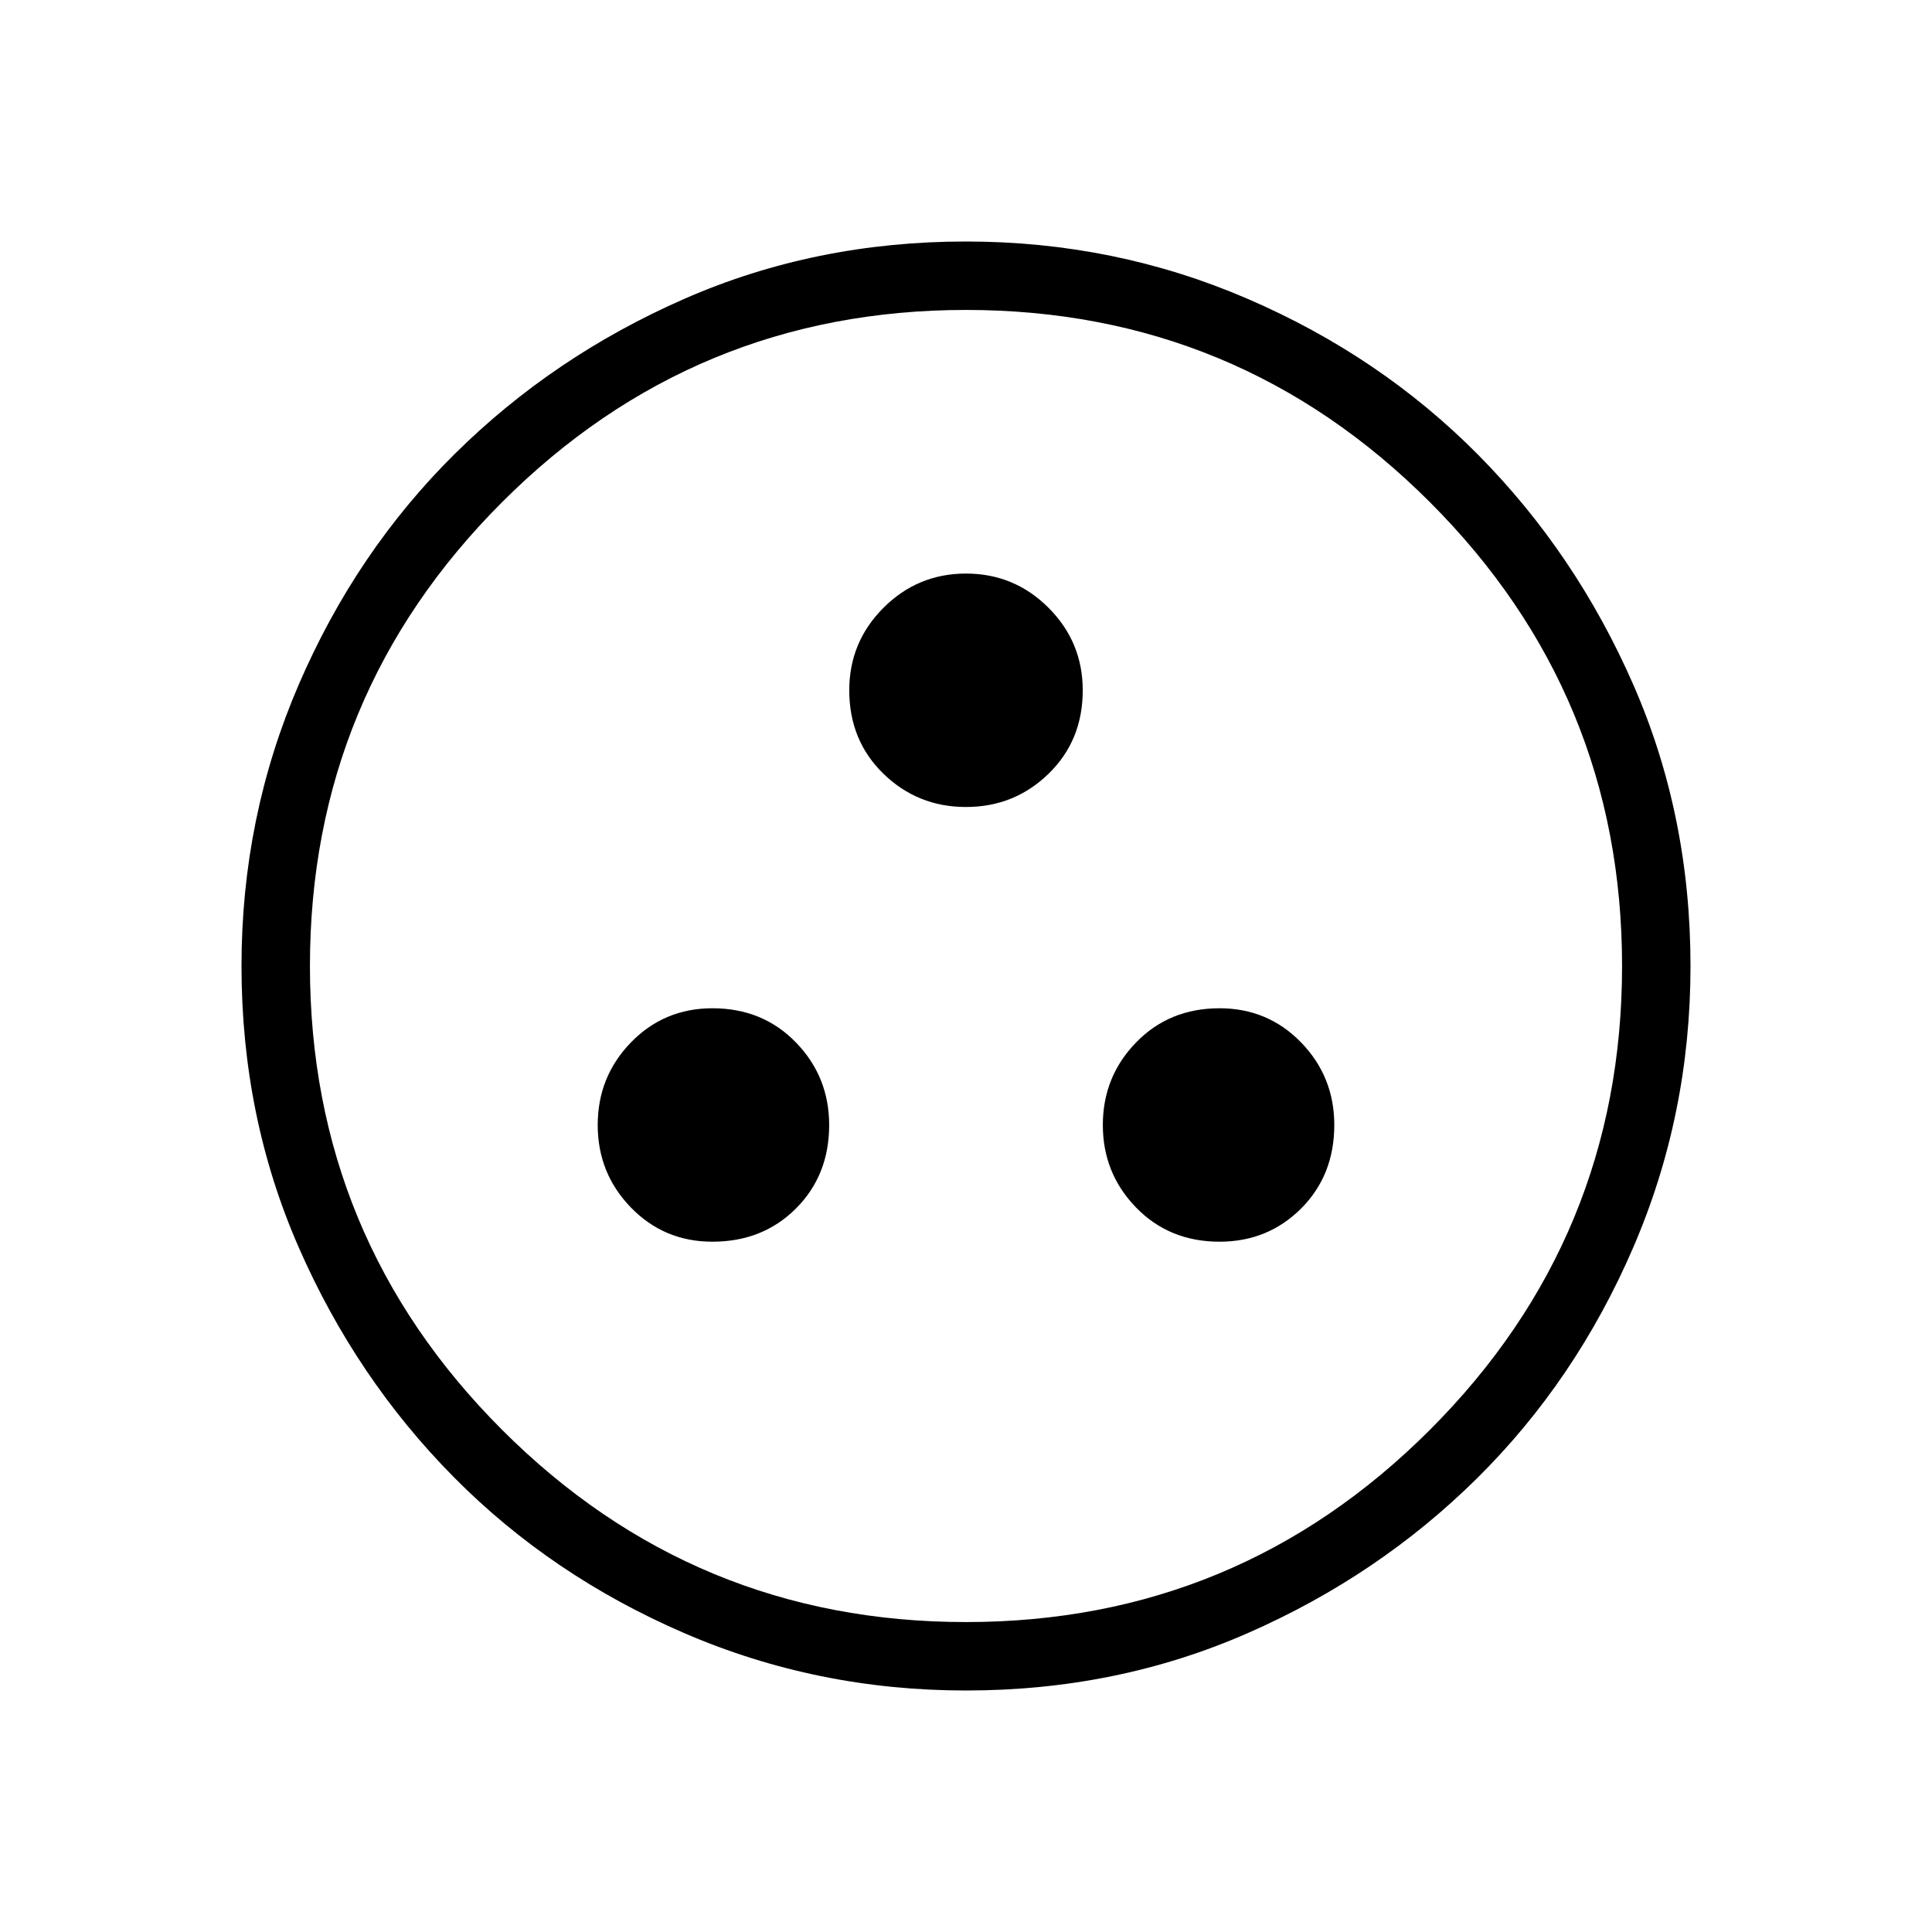 <svg xmlns="http://www.w3.org/2000/svg" height="40" width="40"><path d="M14.75 25.708Q15.792 25.708 16.479 25.021Q17.167 24.333 17.167 23.292Q17.167 22.292 16.479 21.583Q15.792 20.875 14.75 20.875Q13.75 20.875 13.062 21.583Q12.375 22.292 12.375 23.292Q12.375 24.292 13.062 25Q13.75 25.708 14.75 25.708ZM20 16.708Q21 16.708 21.708 16.021Q22.417 15.333 22.417 14.292Q22.417 13.292 21.708 12.583Q21 11.875 20 11.875Q19 11.875 18.292 12.583Q17.583 13.292 17.583 14.292Q17.583 15.333 18.292 16.021Q19 16.708 20 16.708ZM25.25 25.708Q26.25 25.708 26.938 25.021Q27.625 24.333 27.625 23.292Q27.625 22.292 26.938 21.583Q26.25 20.875 25.25 20.875Q24.208 20.875 23.521 21.583Q22.833 22.292 22.833 23.292Q22.833 24.292 23.521 25Q24.208 25.708 25.25 25.708ZM20 35Q16.917 35 14.167 33.812Q11.417 32.625 9.396 30.583Q7.375 28.542 6.188 25.833Q5 23.125 5 20Q5 16.917 6.188 14.167Q7.375 11.417 9.417 9.396Q11.458 7.375 14.167 6.188Q16.875 5 20 5Q23.083 5 25.833 6.188Q28.583 7.375 30.604 9.417Q32.625 11.458 33.812 14.167Q35 16.875 35 20Q35 23.083 33.812 25.833Q32.625 28.583 30.583 30.604Q28.542 32.625 25.833 33.812Q23.125 35 20 35ZM20 20Q20 20 20 20Q20 20 20 20Q20 20 20 20Q20 20 20 20Q20 20 20 20Q20 20 20 20Q20 20 20 20Q20 20 20 20ZM20 33.583Q25.625 33.583 29.604 29.604Q33.583 25.625 33.583 20Q33.583 14.375 29.604 10.396Q25.625 6.417 20 6.417Q14.375 6.417 10.396 10.396Q6.417 14.375 6.417 20Q6.417 25.625 10.396 29.604Q14.375 33.583 20 33.583Z"/></svg>